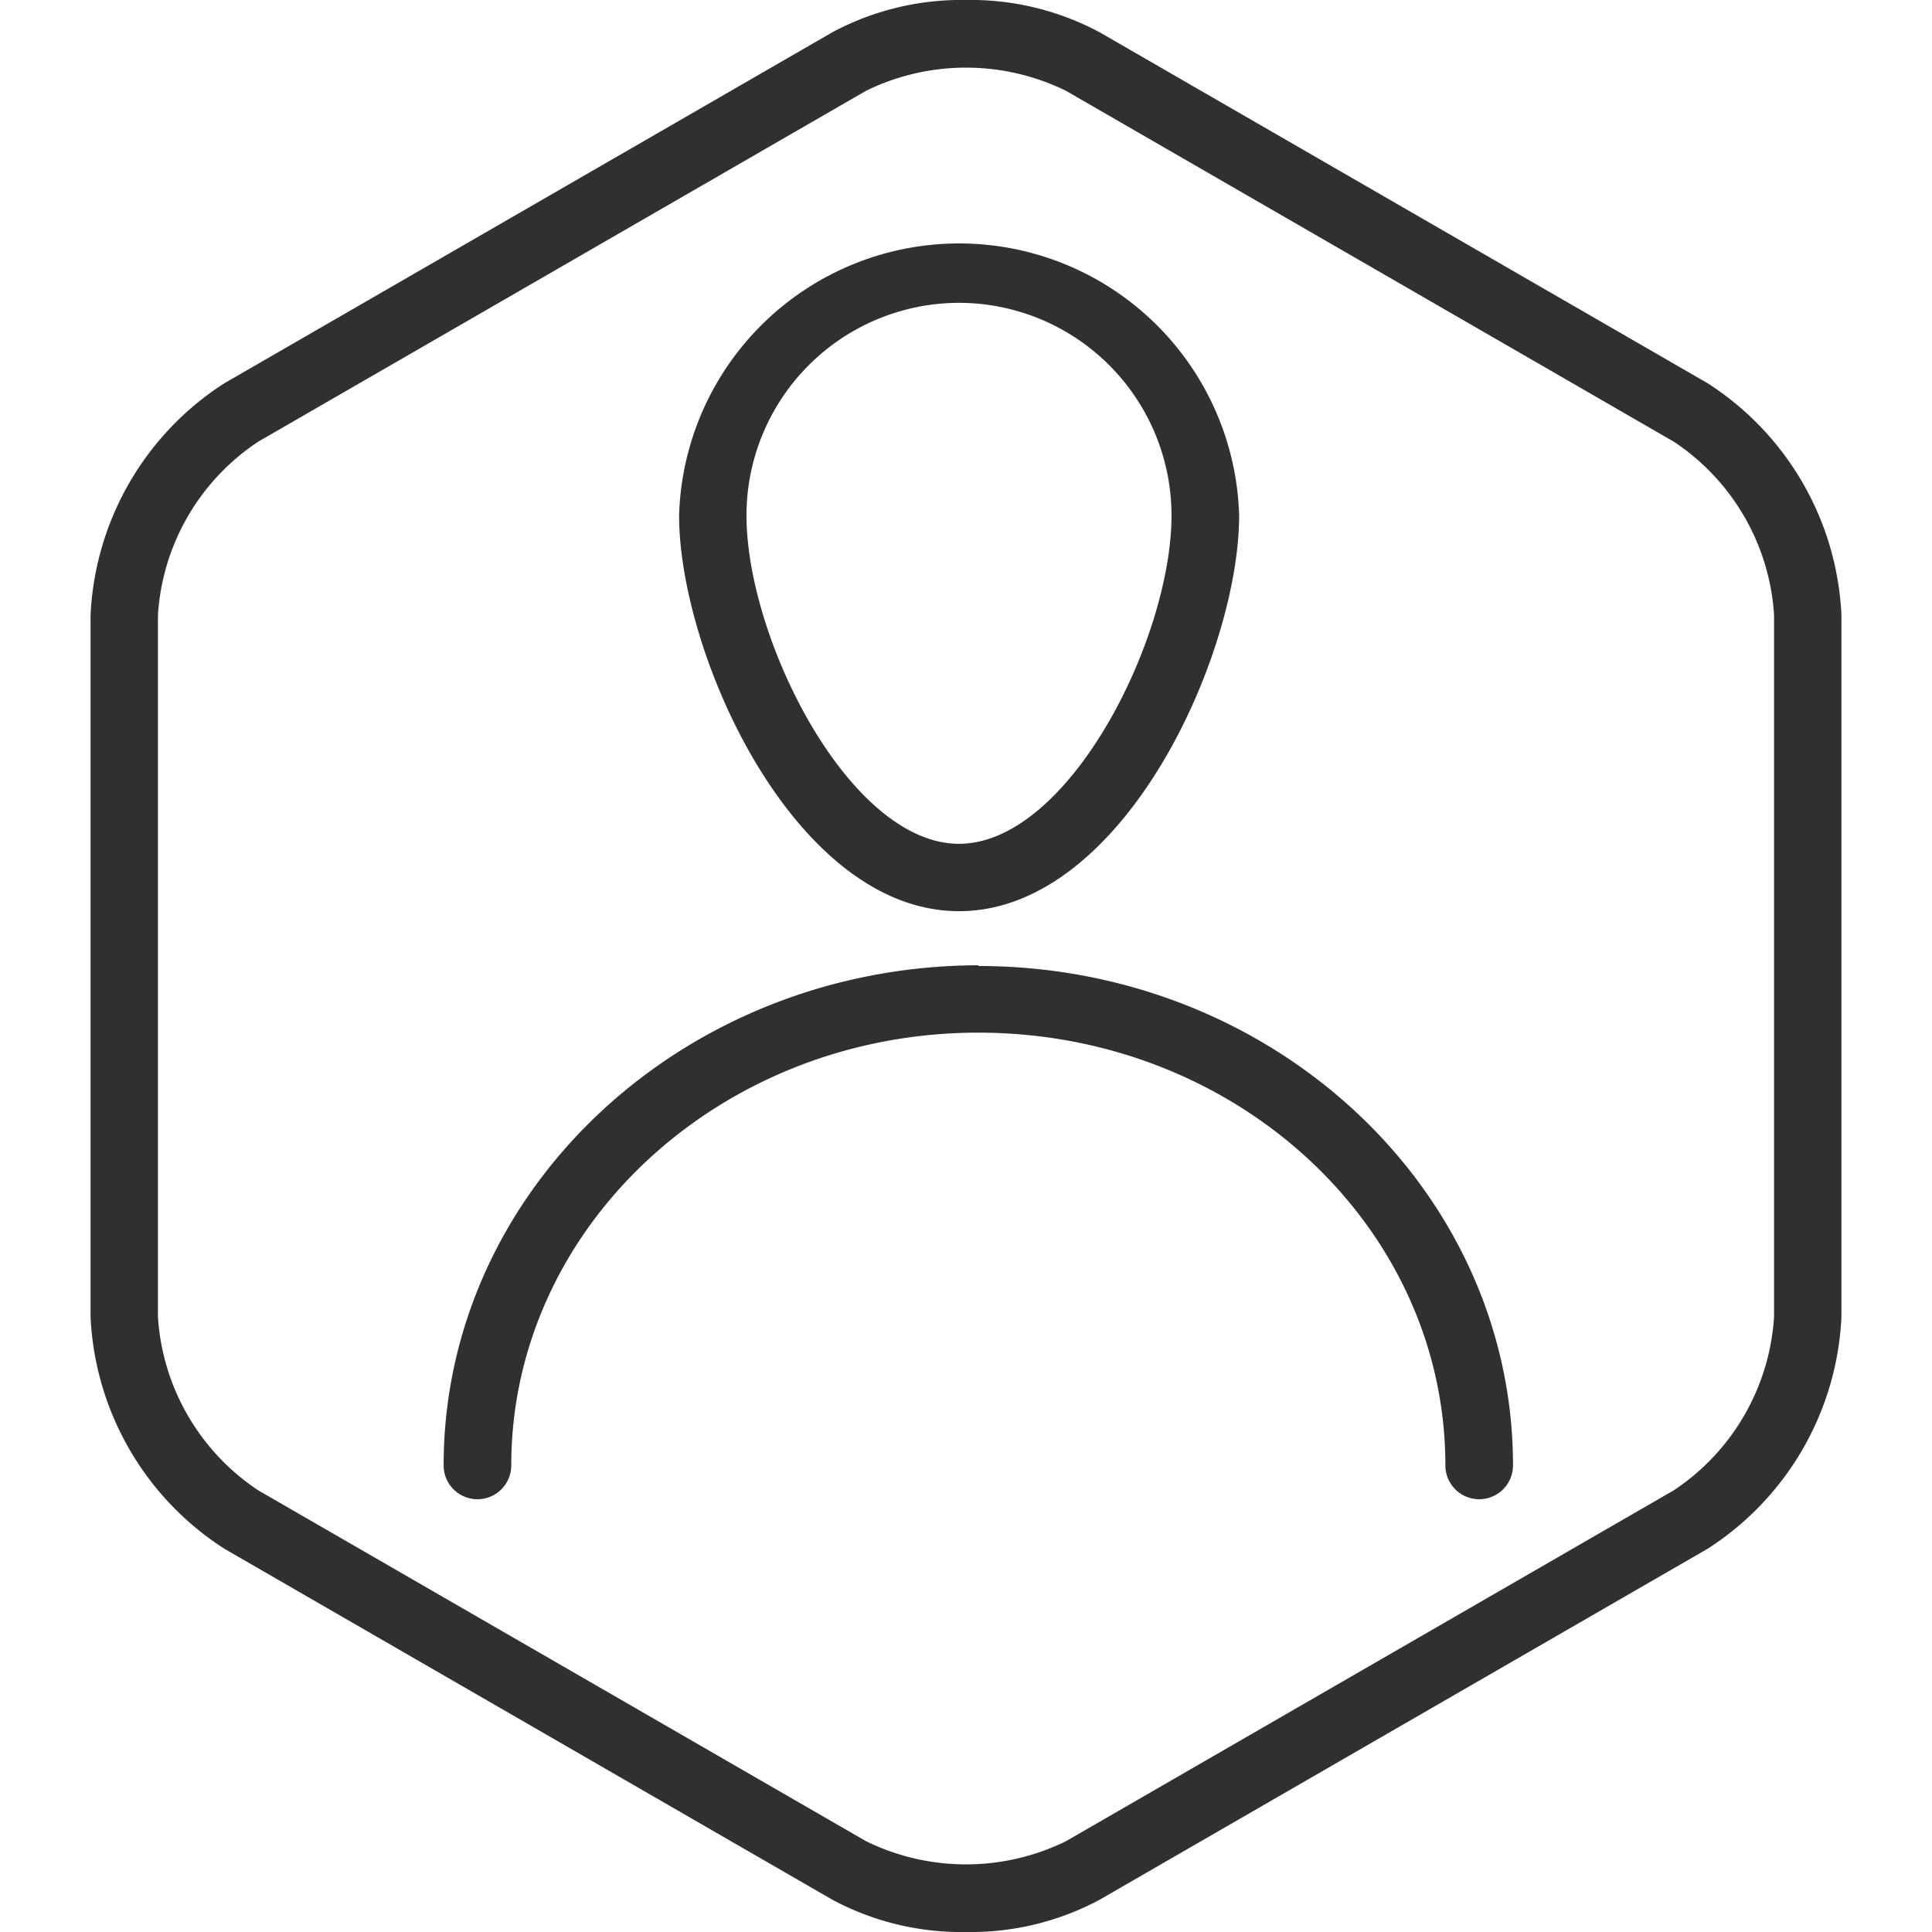 <svg id="Ebene_1" data-name="Ebene 1" xmlns="http://www.w3.org/2000/svg" viewBox="0 0 80 80">
  <defs>
    <style>
      .cls-1 {
        fill: #303030;
        fill-rule: evenodd;
      }
    </style>
  </defs>
  <title>icon</title>
  <g>
    <path class="cls-1" d="M73.46,54.53a9.33,9.33,0,0,1-4.15,7.18L44.14,76.24a9.41,9.41,0,0,1-8.28,0L10.69,61.71a9.33,9.33,0,0,1-4.15-7.18V25.47a9.31,9.31,0,0,1,4.15-7.18L35.86,3.76a9.41,9.41,0,0,1,8.28,0L69.31,18.29a9.31,9.31,0,0,1,4.15,7.18ZM70.71,15.87,45.54,1.34A11.3,11.3,0,0,0,40,0a11.3,11.3,0,0,0-5.54,1.34L9.29,15.87a12.07,12.07,0,0,0-5.54,9.6V54.53a12.07,12.07,0,0,0,5.54,9.6L34.46,78.66A11.3,11.3,0,0,0,40,80a11.3,11.3,0,0,0,5.54-1.34L70.71,64.13a12.07,12.07,0,0,0,5.54-9.6V25.47A12.07,12.07,0,0,0,70.71,15.87Z"/>
    <path class="cls-1" d="M39.71,12.54a8.81,8.81,0,0,1,8.8,8.8c0,5.12-4.26,13.6-8.8,13.6s-8.8-8.48-8.8-13.6a8.81,8.81,0,0,1,8.8-8.8m0,25.19c6.81,0,11.6-10.63,11.6-16.39a11.6,11.6,0,0,0-23.19,0c0,5.76,4.78,16.39,11.59,16.39m.8,2.24C28.3,40,18.37,49.26,18.37,60.68a1.4,1.4,0,0,0,2.8,0h0c0-9.88,8.67-17.92,19.34-17.92s19.34,8,19.34,17.92a1.4,1.4,0,0,0,2.8,0C62.65,49.26,52.72,40,40.51,40"/>
  </g>
</svg>
